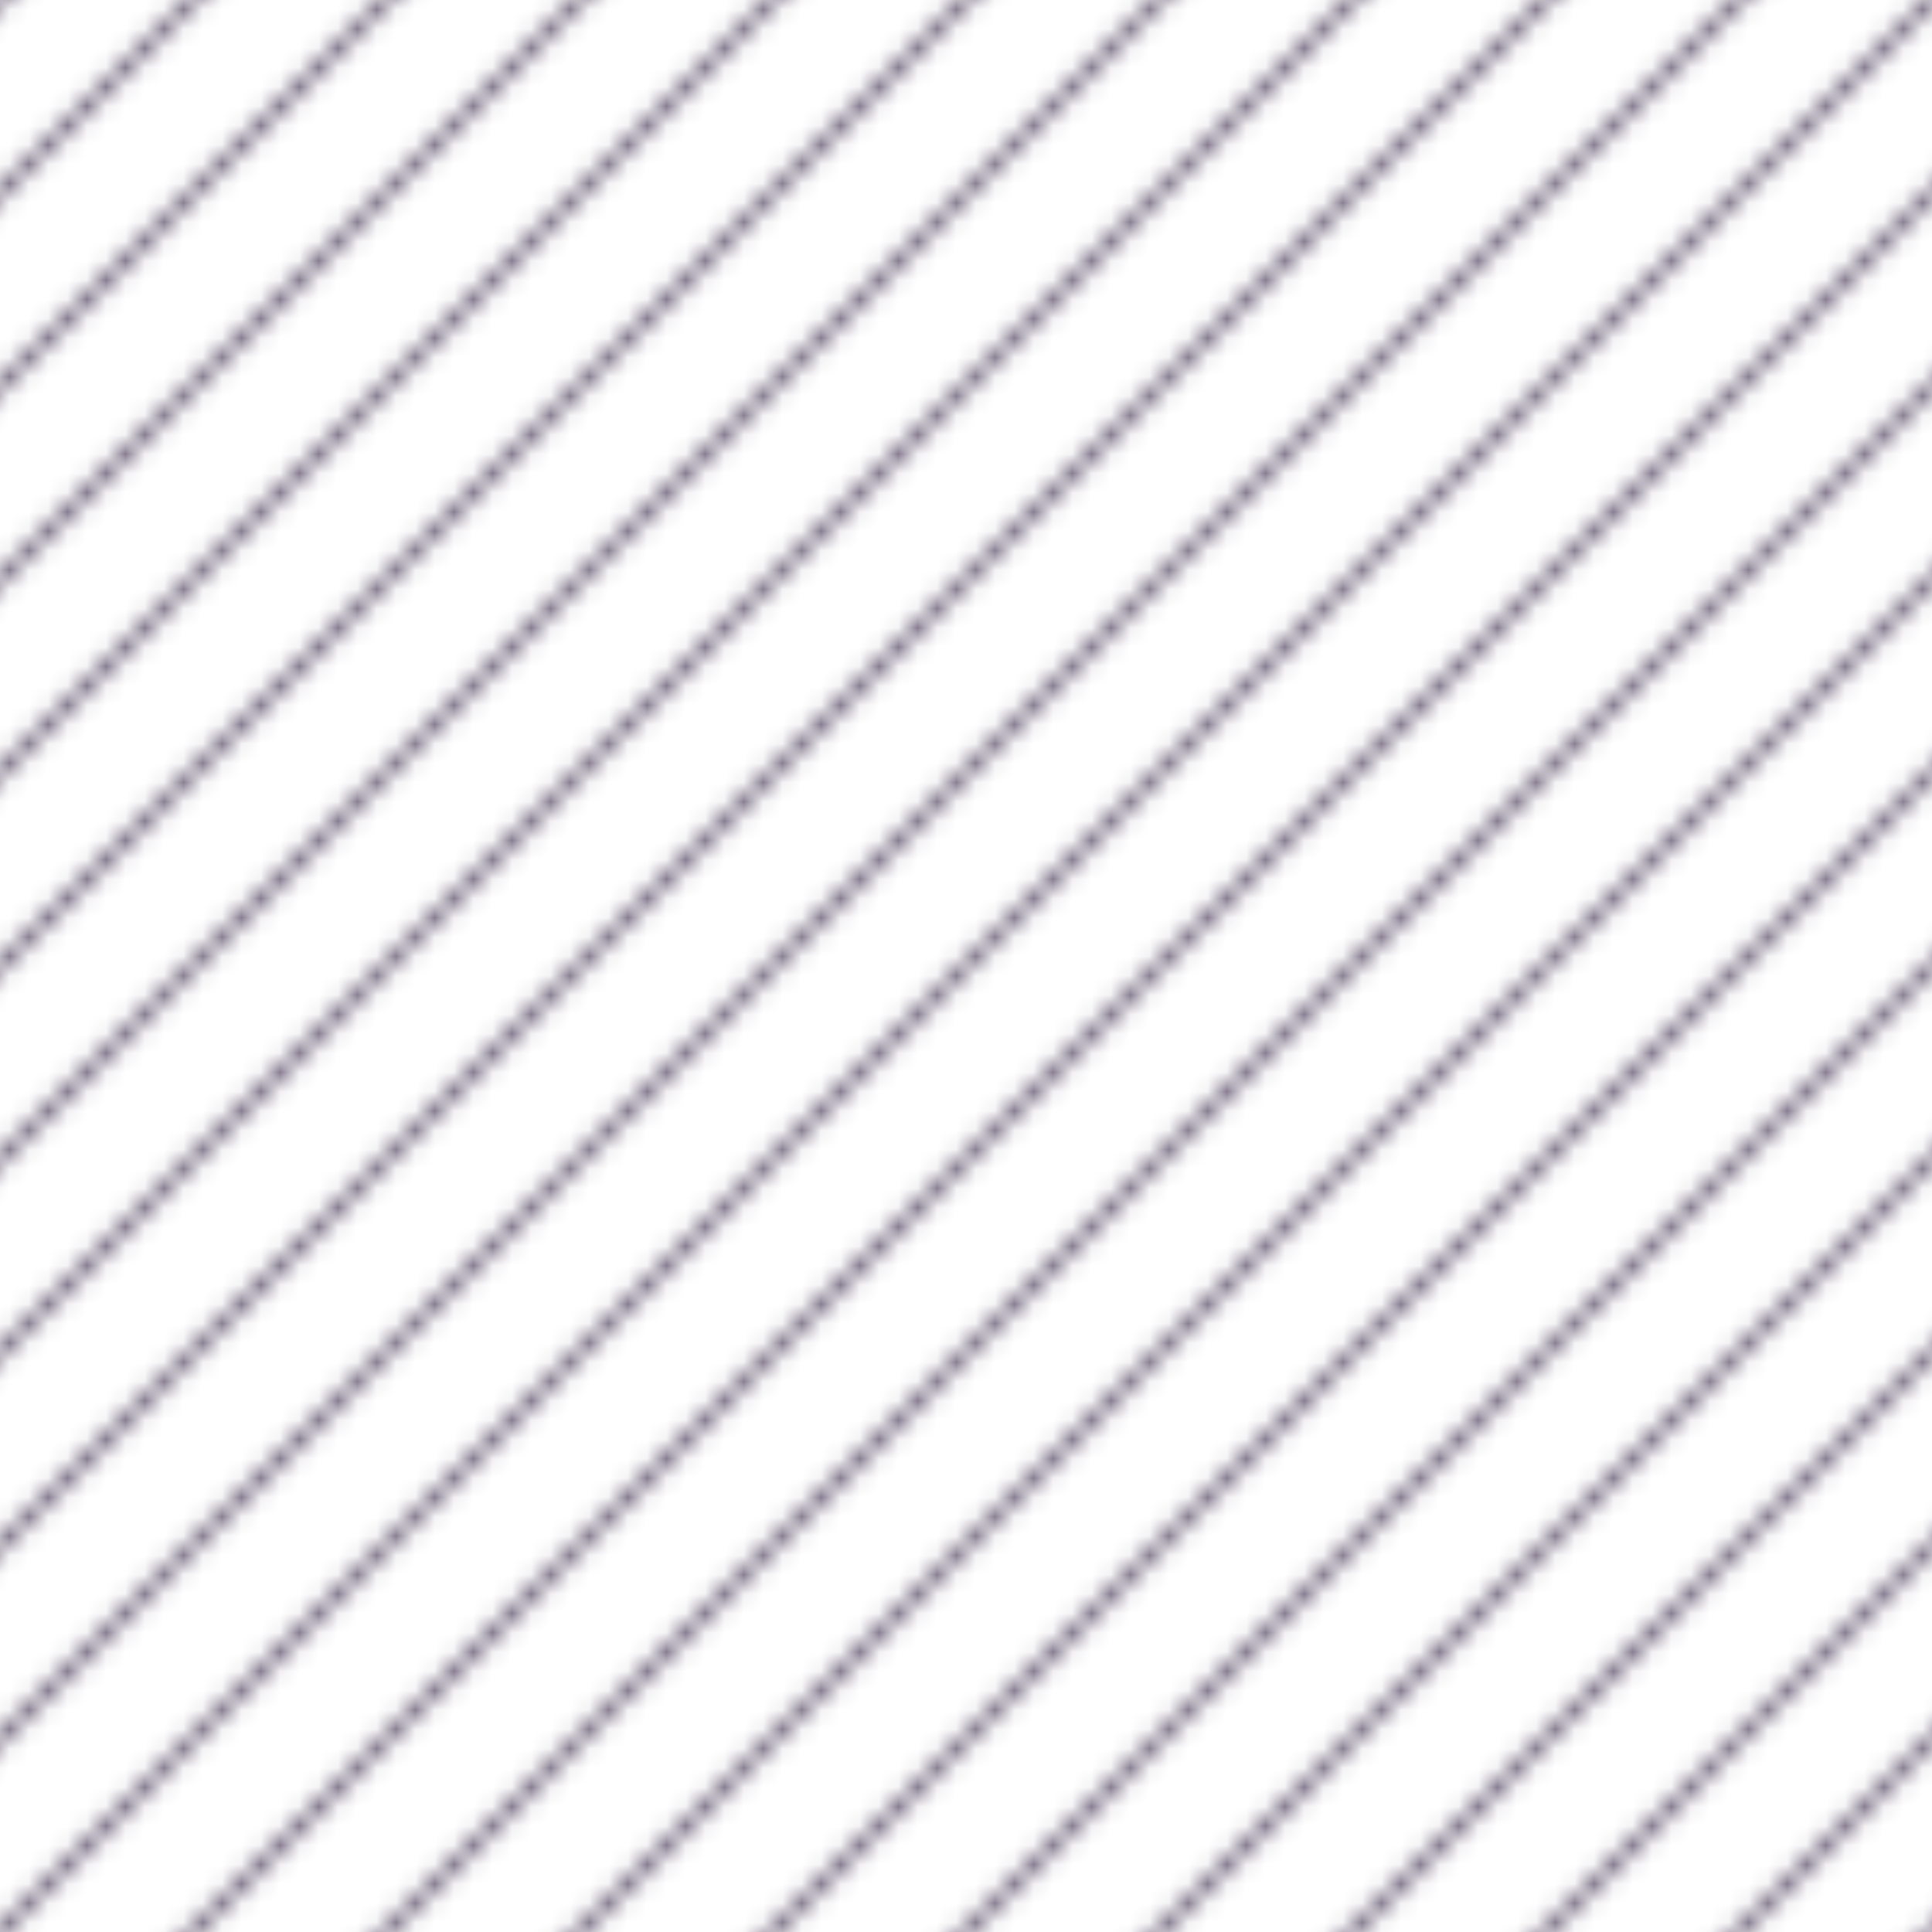 <svg width="100" height="100" xmlns="http://www.w3.org/2000/svg">
  <defs>
    <pattern id="diag-lines" patternUnits="userSpaceOnUse" width="10" height="10">
      <path d="M-1,1 l2,-2 M0,10 l10,-10 M9,11 l2,-2" stroke="#332244" stroke-width="0.5"/>
    </pattern>
  </defs>
  <rect width="100%" height="100%" fill="url(#diag-lines)"/>
</svg>
